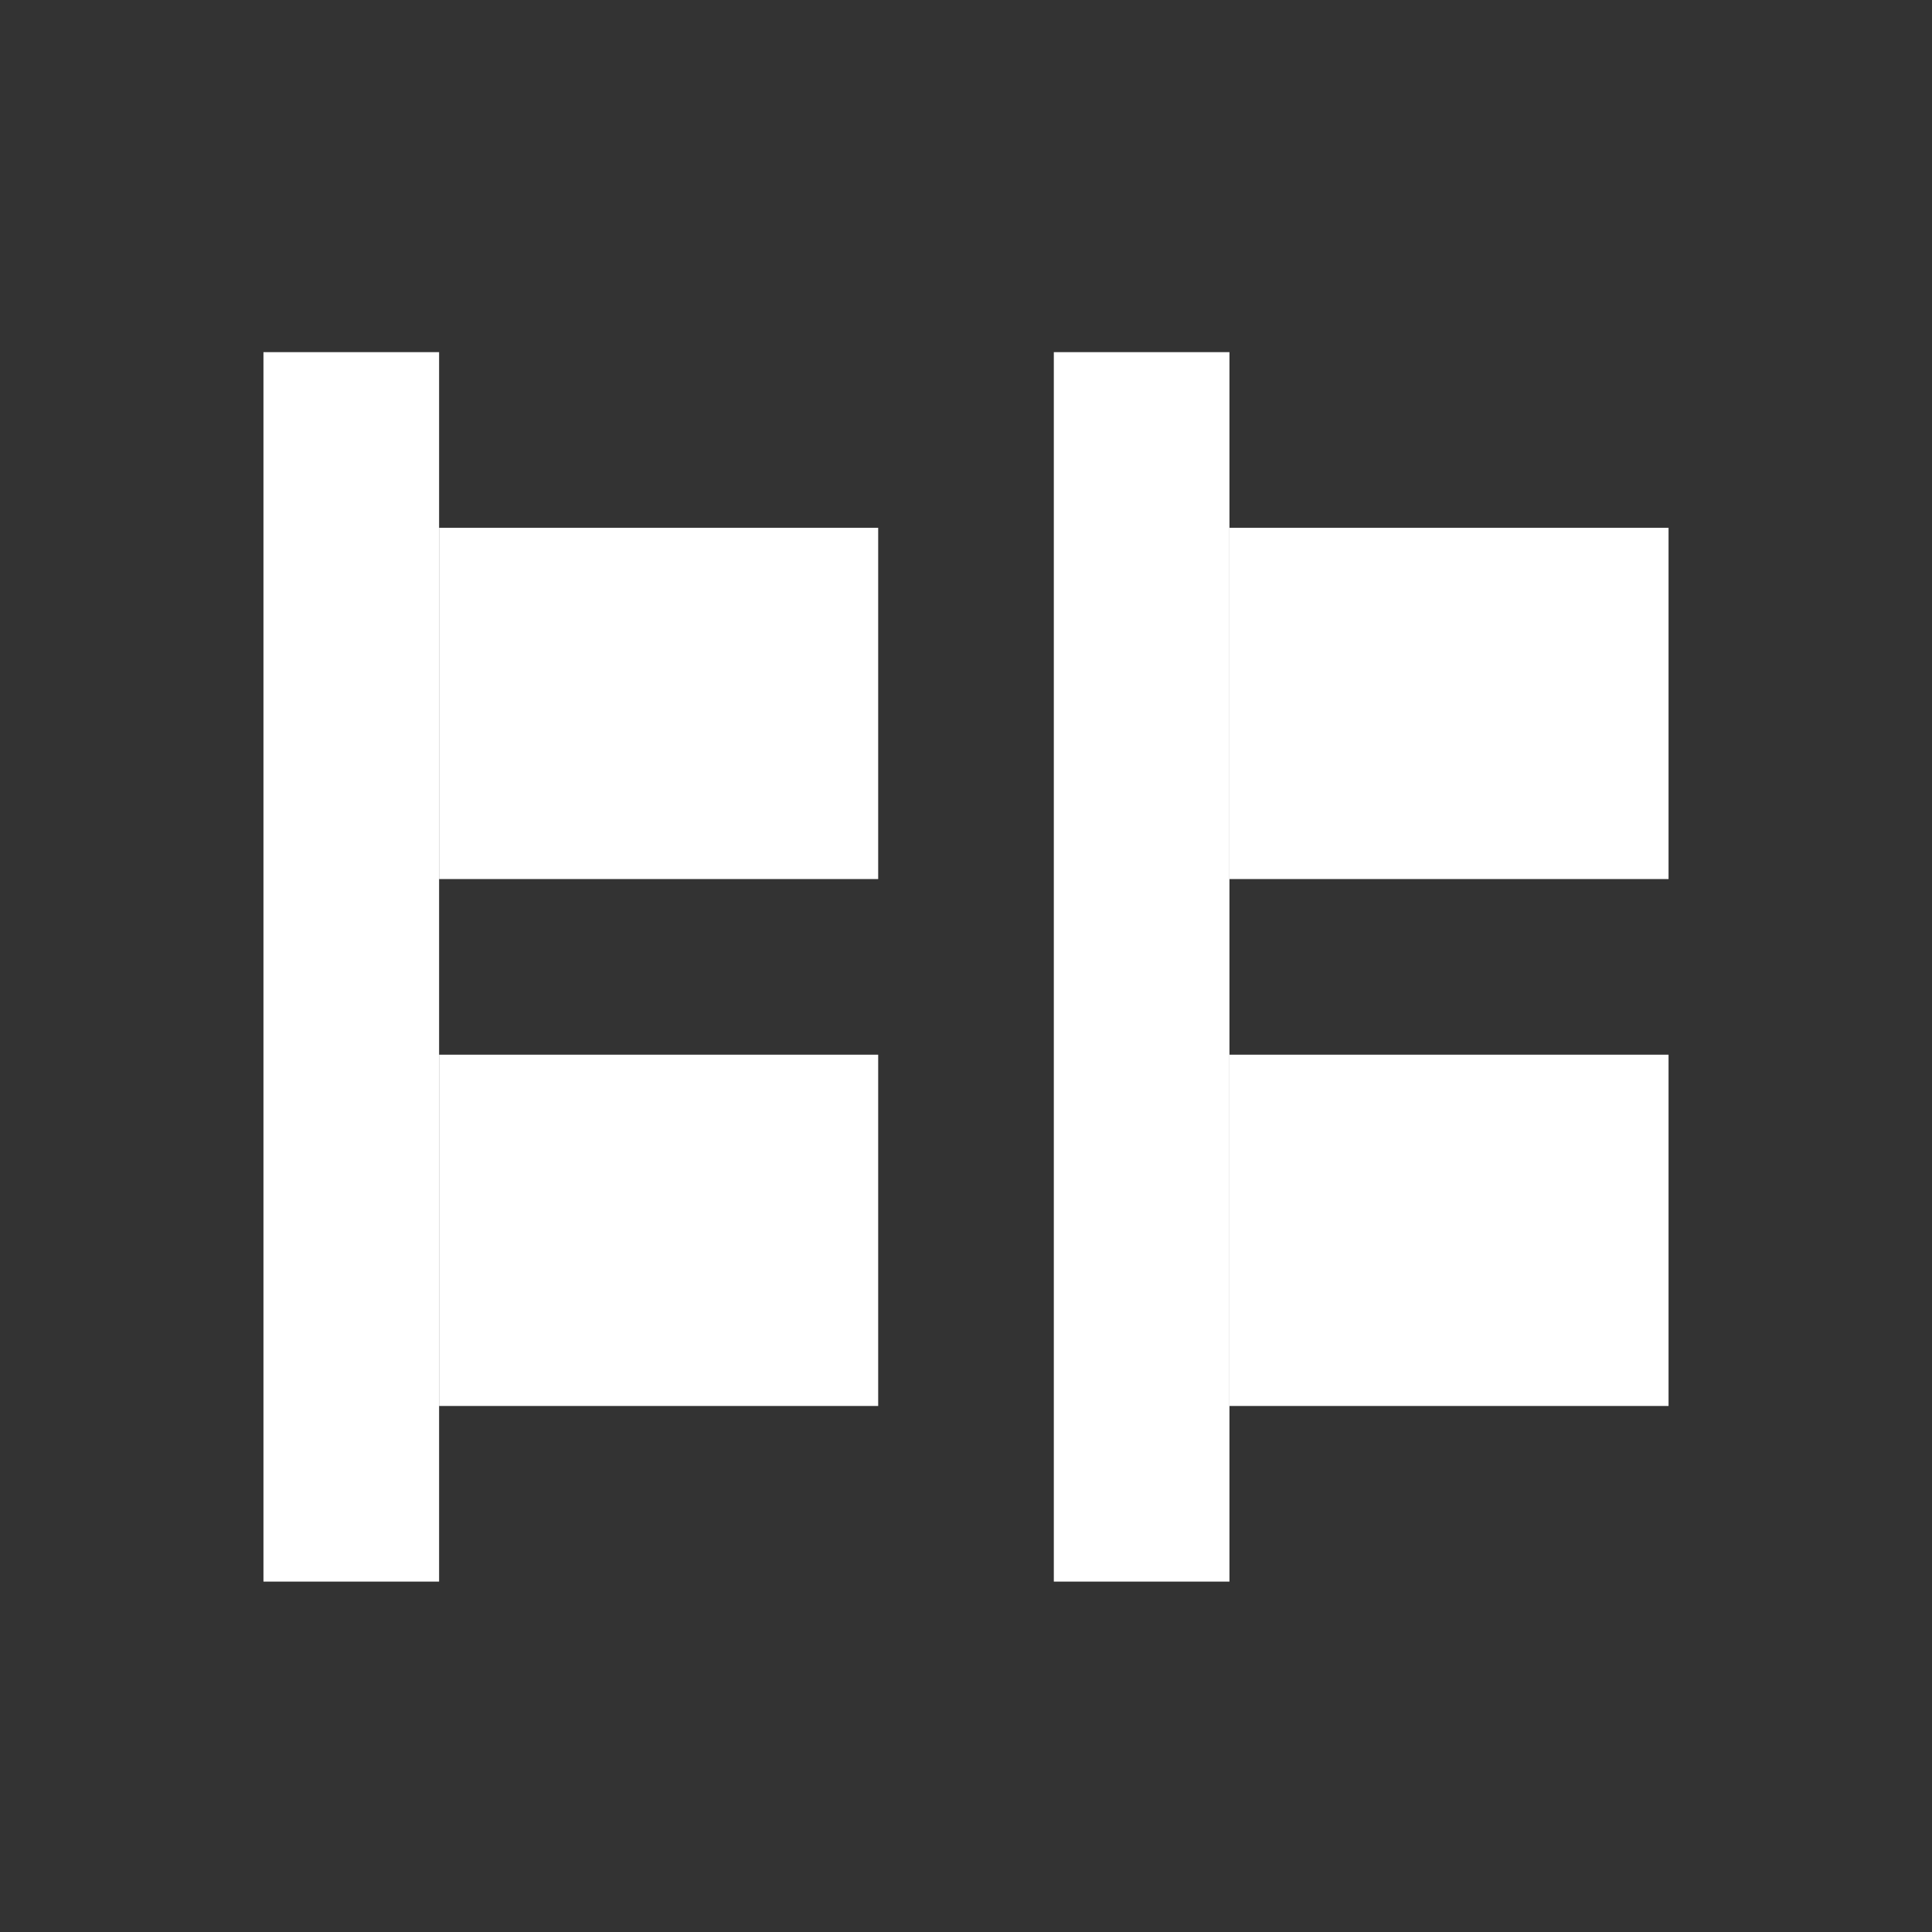 <svg viewBox="0 0 22 22" xmlns="http://www.w3.org/2000/svg" xmlns:xlink="http://www.w3.org/1999/xlink"><rect x="0" y="0" width="22" height="22" fill="#333333" stroke="none"/><g transform="translate(-502 42.01)" enable-background="new" fill="#fff"><path id="c" d="m505-38h2v14h-2z" fill="#fff"/><path id="b" d="m507-36h5v4h-5z" fill="#fff"/><path id="a" d="m507-30h5v4h-5z" fill="#fff"/><g transform="translate(9)"><use xlink:href="#c"/><use xlink:href="#b"/><use xlink:href="#a"/></g></g></svg>
